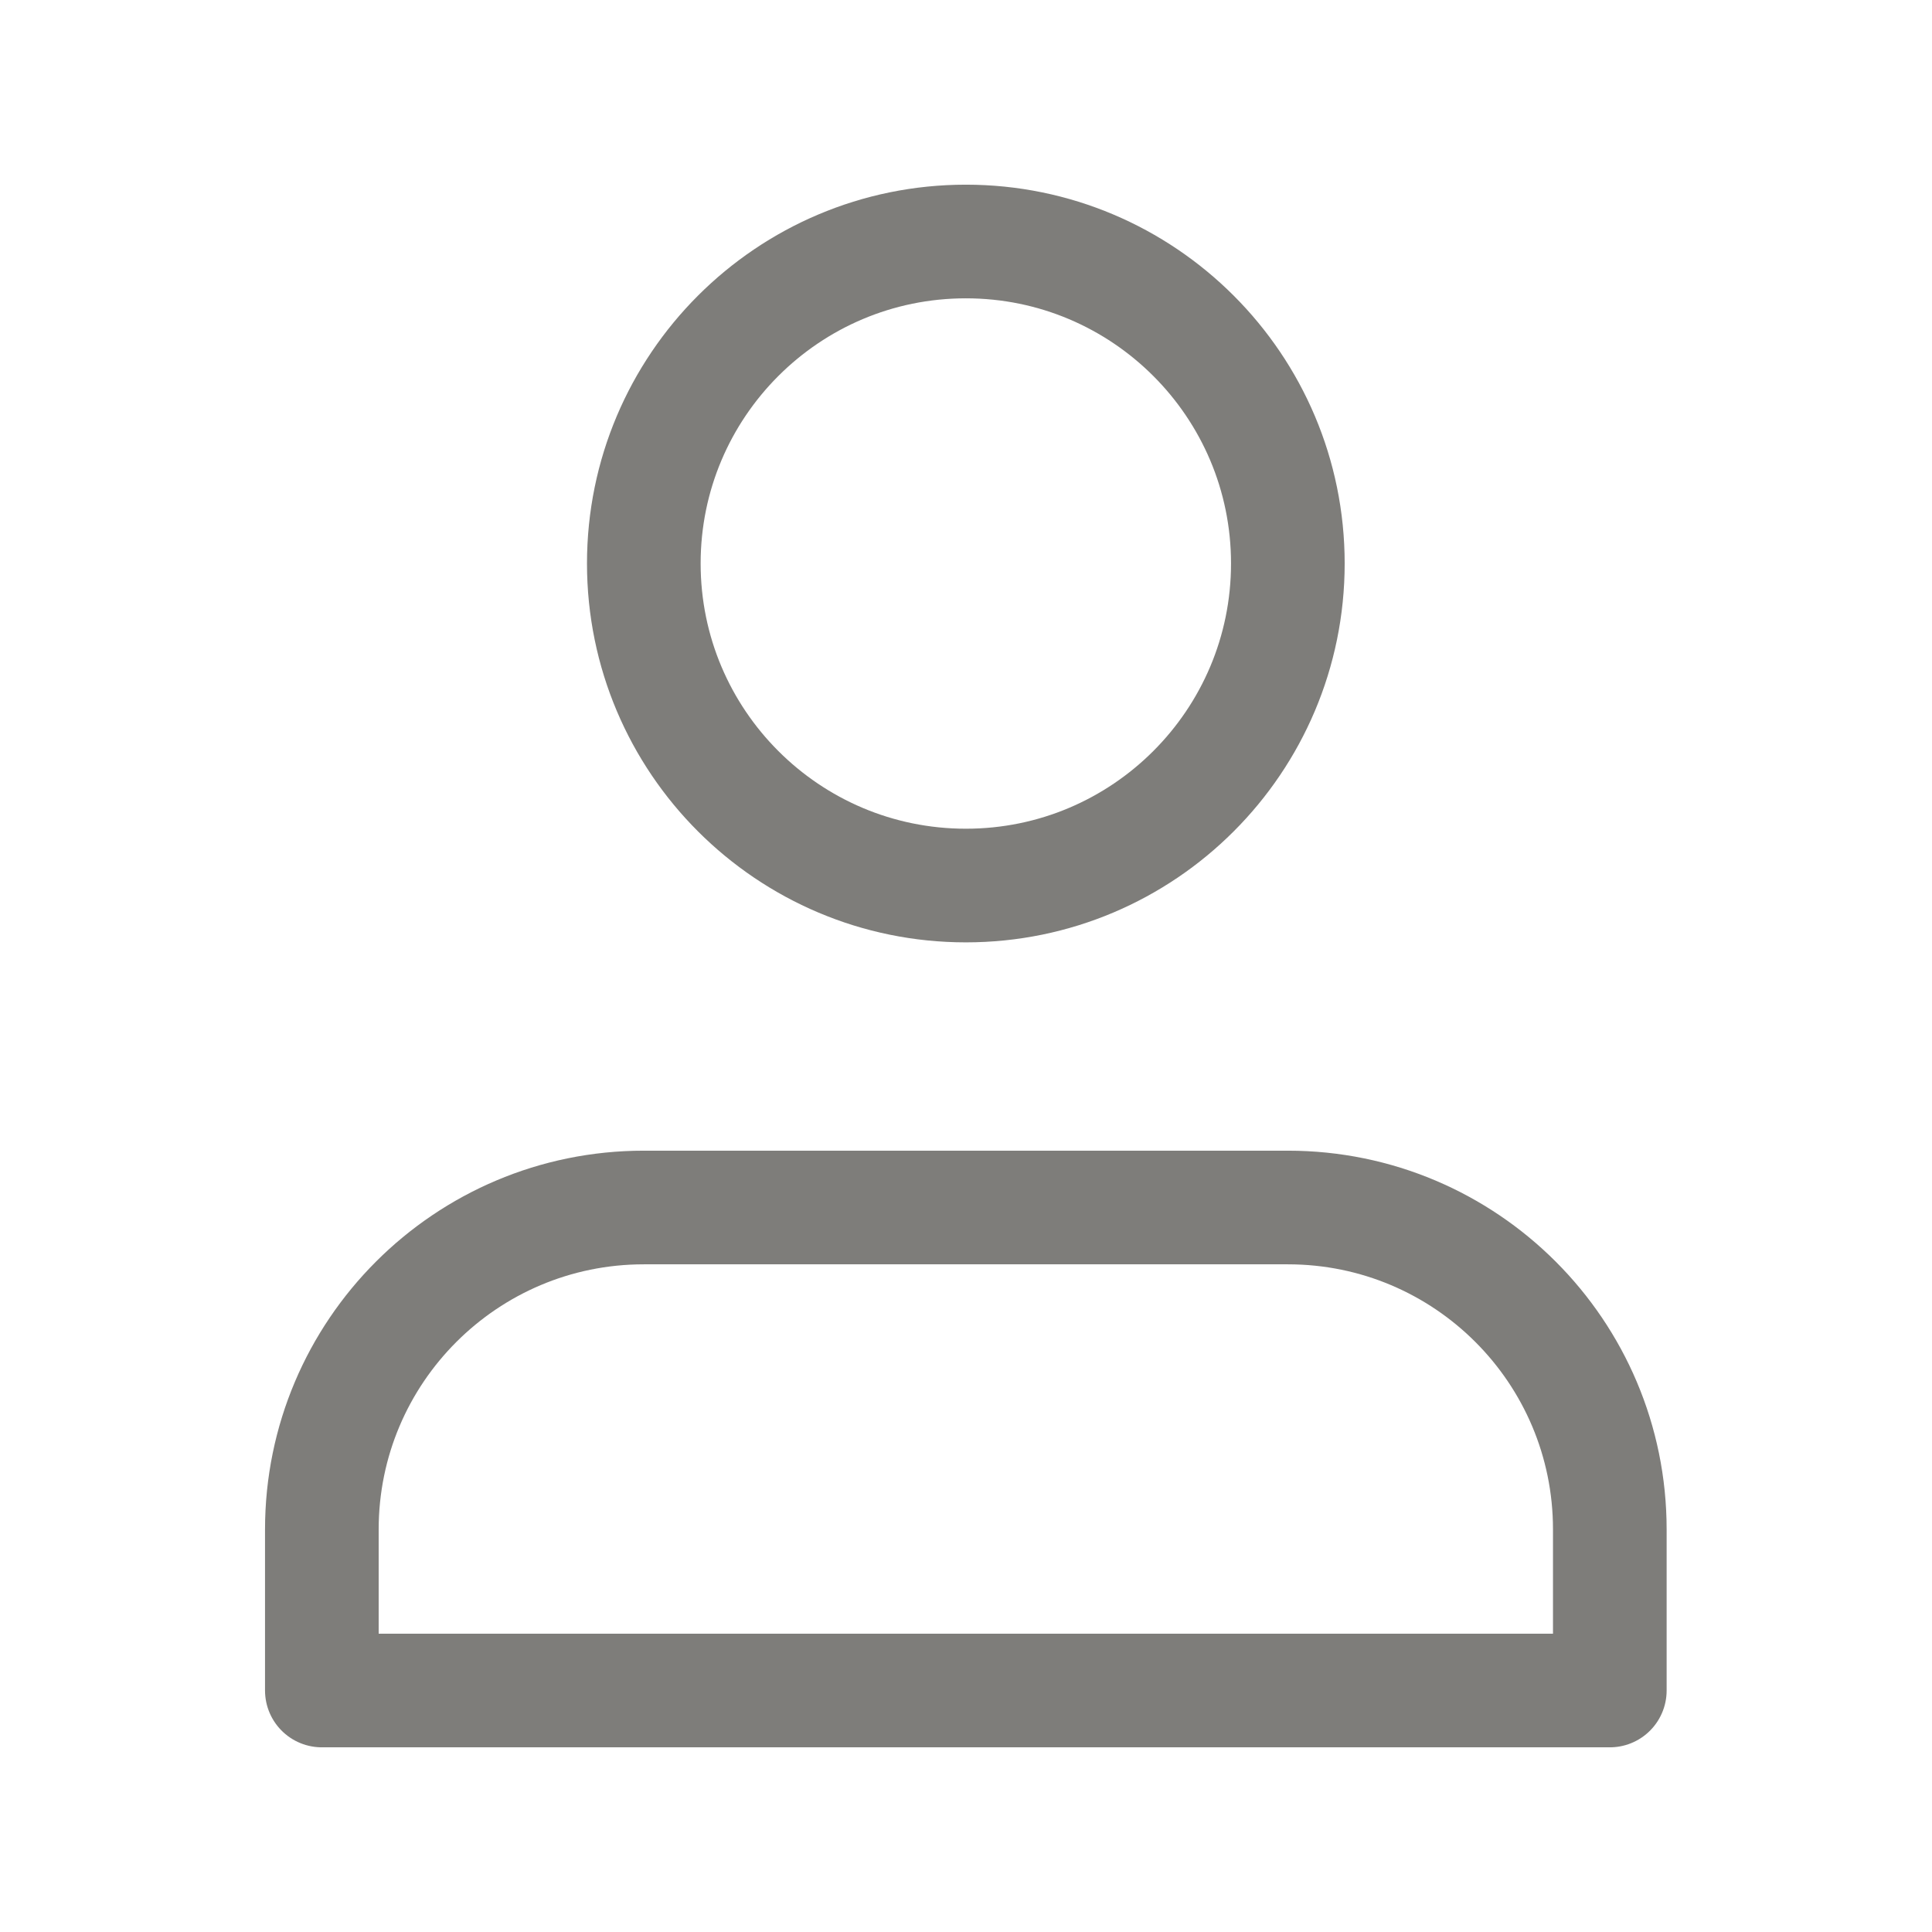 <svg width="17" height="17" viewBox="0 0 17 17" fill="none" xmlns="http://www.w3.org/2000/svg">
<path d="M11.332 10.625H5.665C4.101 10.625 2.832 11.893 2.832 13.458V14.875H14.165V13.458C14.165 11.893 12.897 10.625 11.332 10.625Z" stroke="#7E7D7A" stroke-linecap="round" stroke-linejoin="round"/>
<path d="M8.499 7.792C10.063 7.792 11.332 6.523 11.332 4.958C11.332 3.394 10.063 2.125 8.499 2.125C6.934 2.125 5.665 3.394 5.665 4.958C5.665 6.523 6.934 7.792 8.499 7.792Z" stroke="#7E7D7A" stroke-linecap="round" stroke-linejoin="round"/>
</svg>

